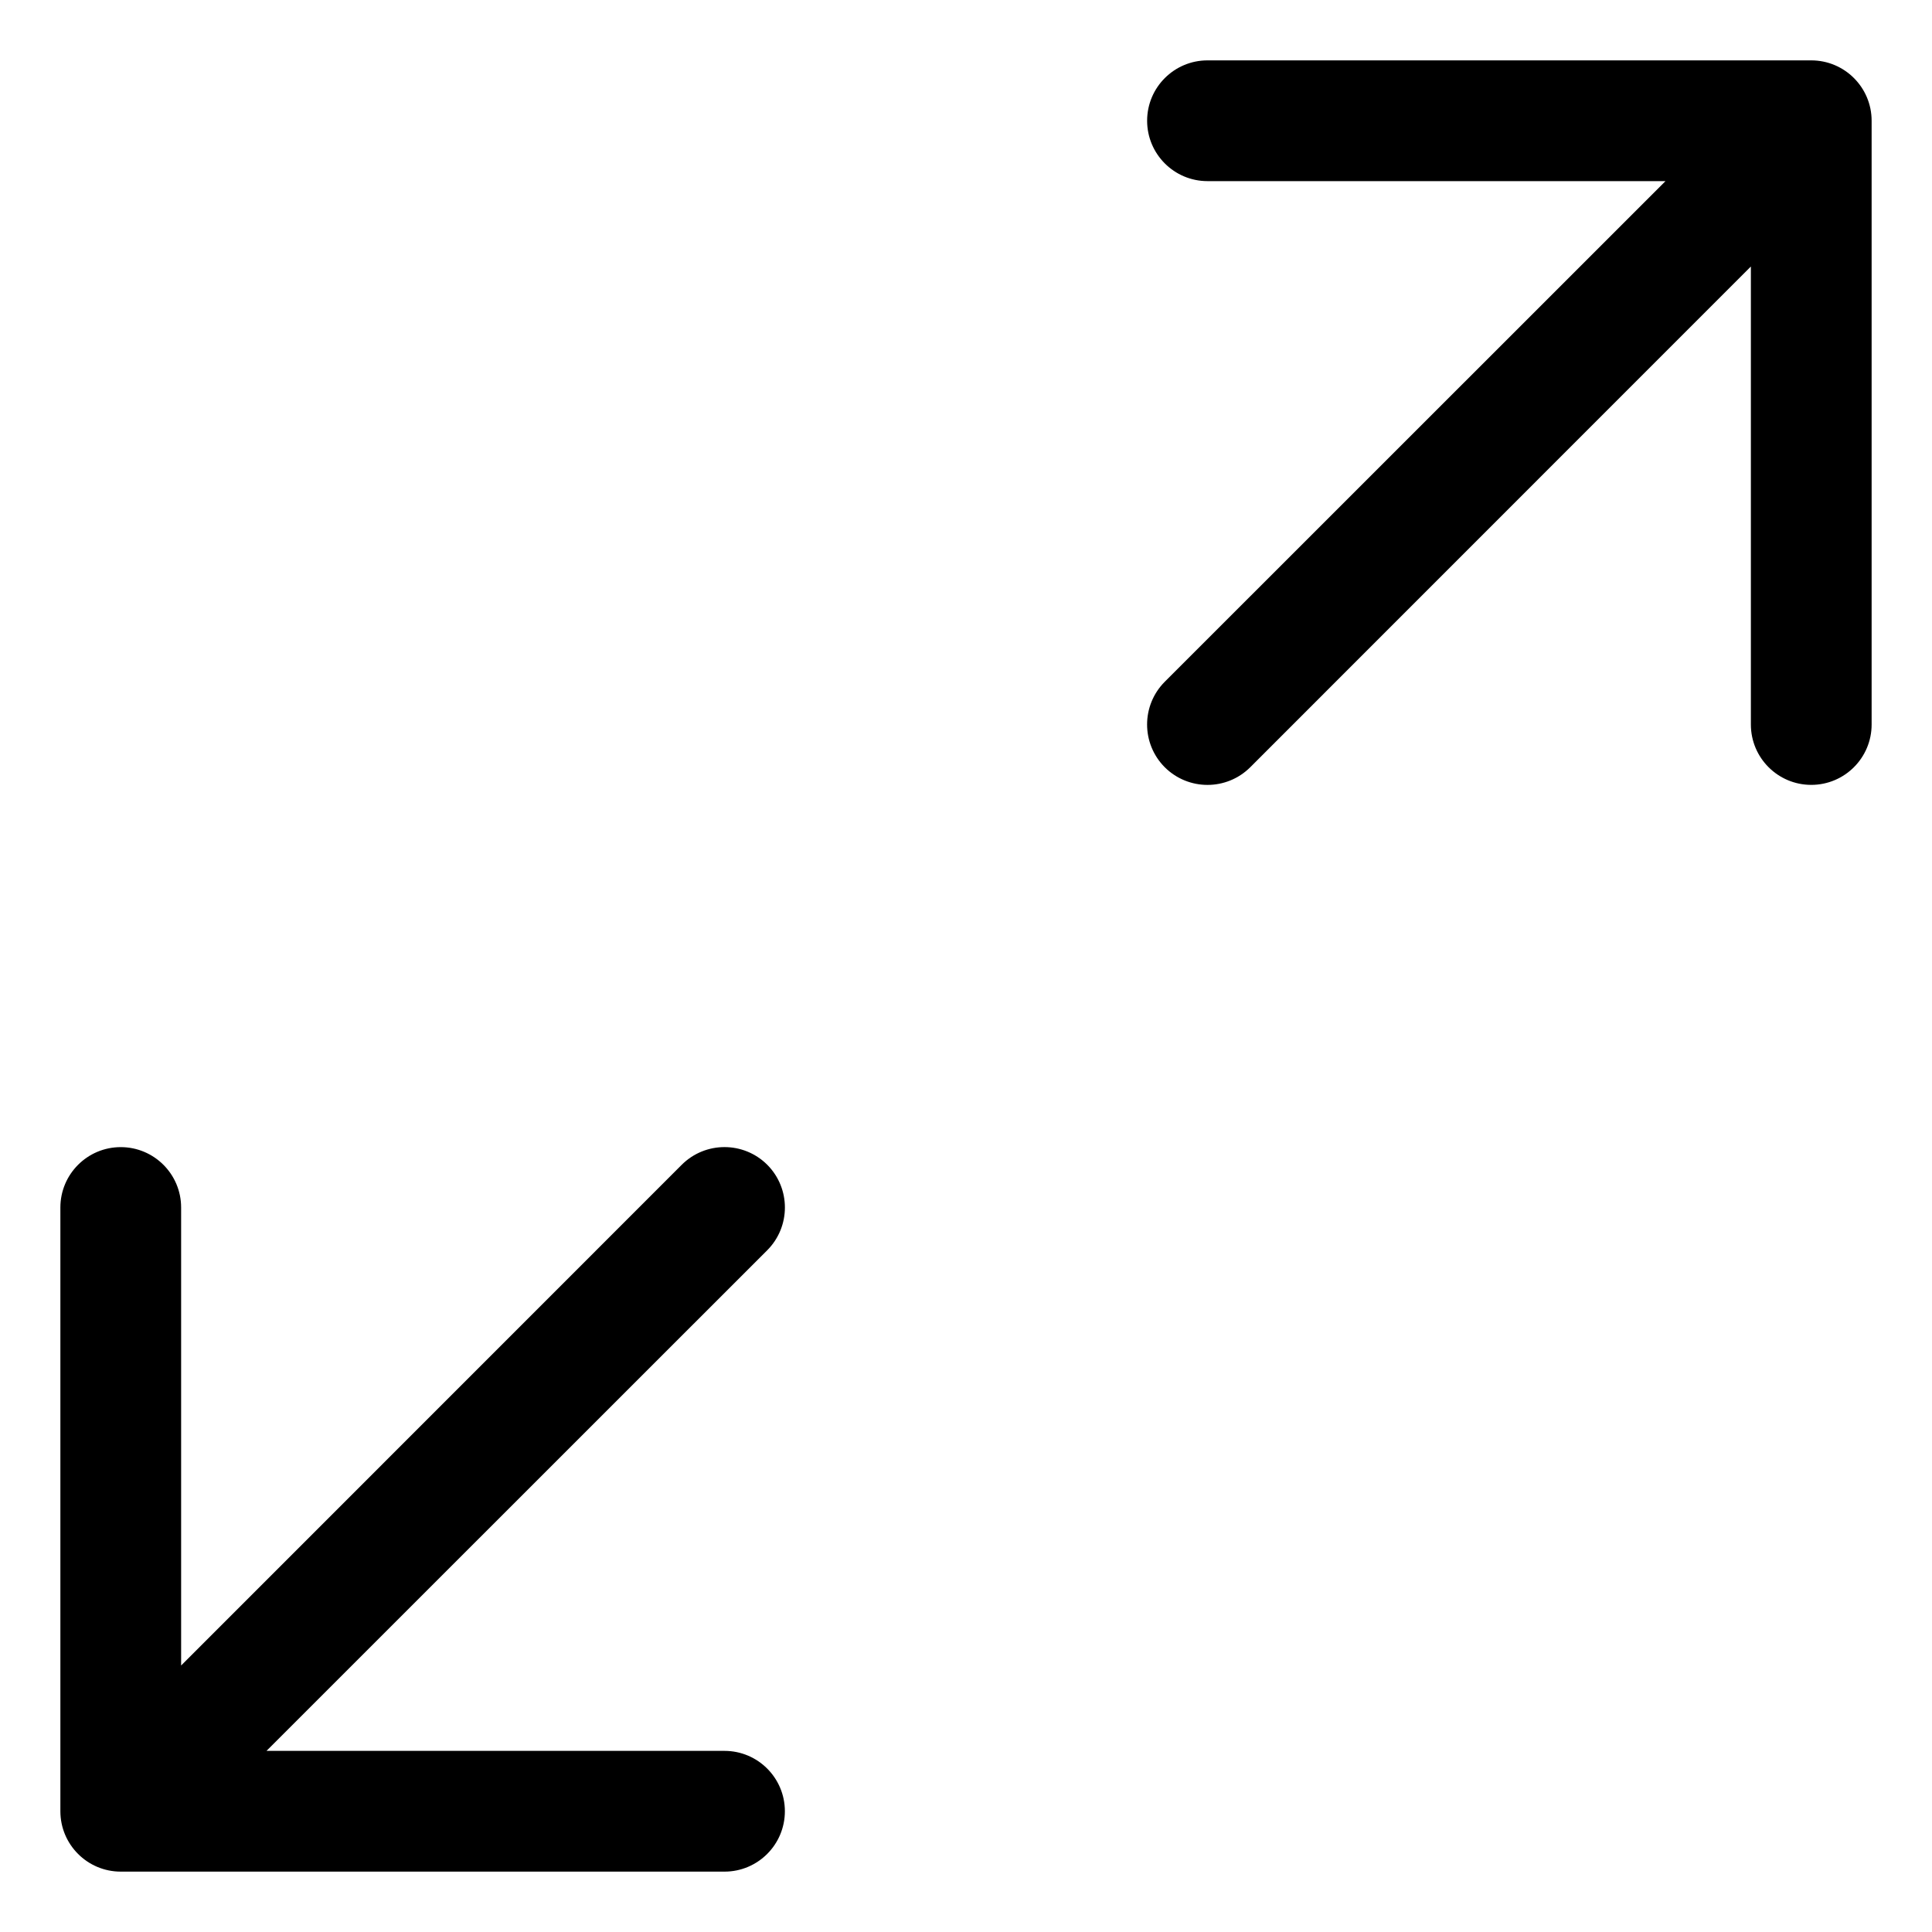 <svg width="16" height="16" viewBox="0 0 16 16" fill="none" xmlns="http://www.w3.org/2000/svg">
<g clip-path="url(#clip0_418_11731)">
<path fill-rule="evenodd" clip-rule="evenodd" d="M9.5 1C9.5 1.276 9.724 1.5 10 1.5H13.793L9.646 5.646C9.451 5.842 9.451 6.158 9.646 6.354C9.842 6.549 10.158 6.549 10.354 6.354L14.5 2.207L14.5 6C14.5 6.276 14.724 6.5 15 6.5C15.276 6.5 15.5 6.276 15.5 6L15.5 1C15.5 0.724 15.276 0.5 15 0.5H10C9.724 0.5 9.5 0.724 9.5 1ZM6.354 10.354C6.549 10.158 6.549 9.842 6.354 9.646C6.158 9.451 5.842 9.451 5.646 9.646L1.5 13.793L1.5 10C1.5 9.724 1.276 9.5 1 9.5C0.724 9.5 0.5 9.724 0.5 10L0.5 15C0.5 15.276 0.724 15.5 1 15.5H6C6.276 15.5 6.5 15.276 6.5 15C6.5 14.724 6.276 14.5 6 14.5H2.207L6.354 10.354Z" fill="currentColor"/>
</g>
<defs>
<clipPath id="clip0_418_11731">
<rect width="16" height="16" fill="white"/>
</clipPath>
</defs>
</svg>
